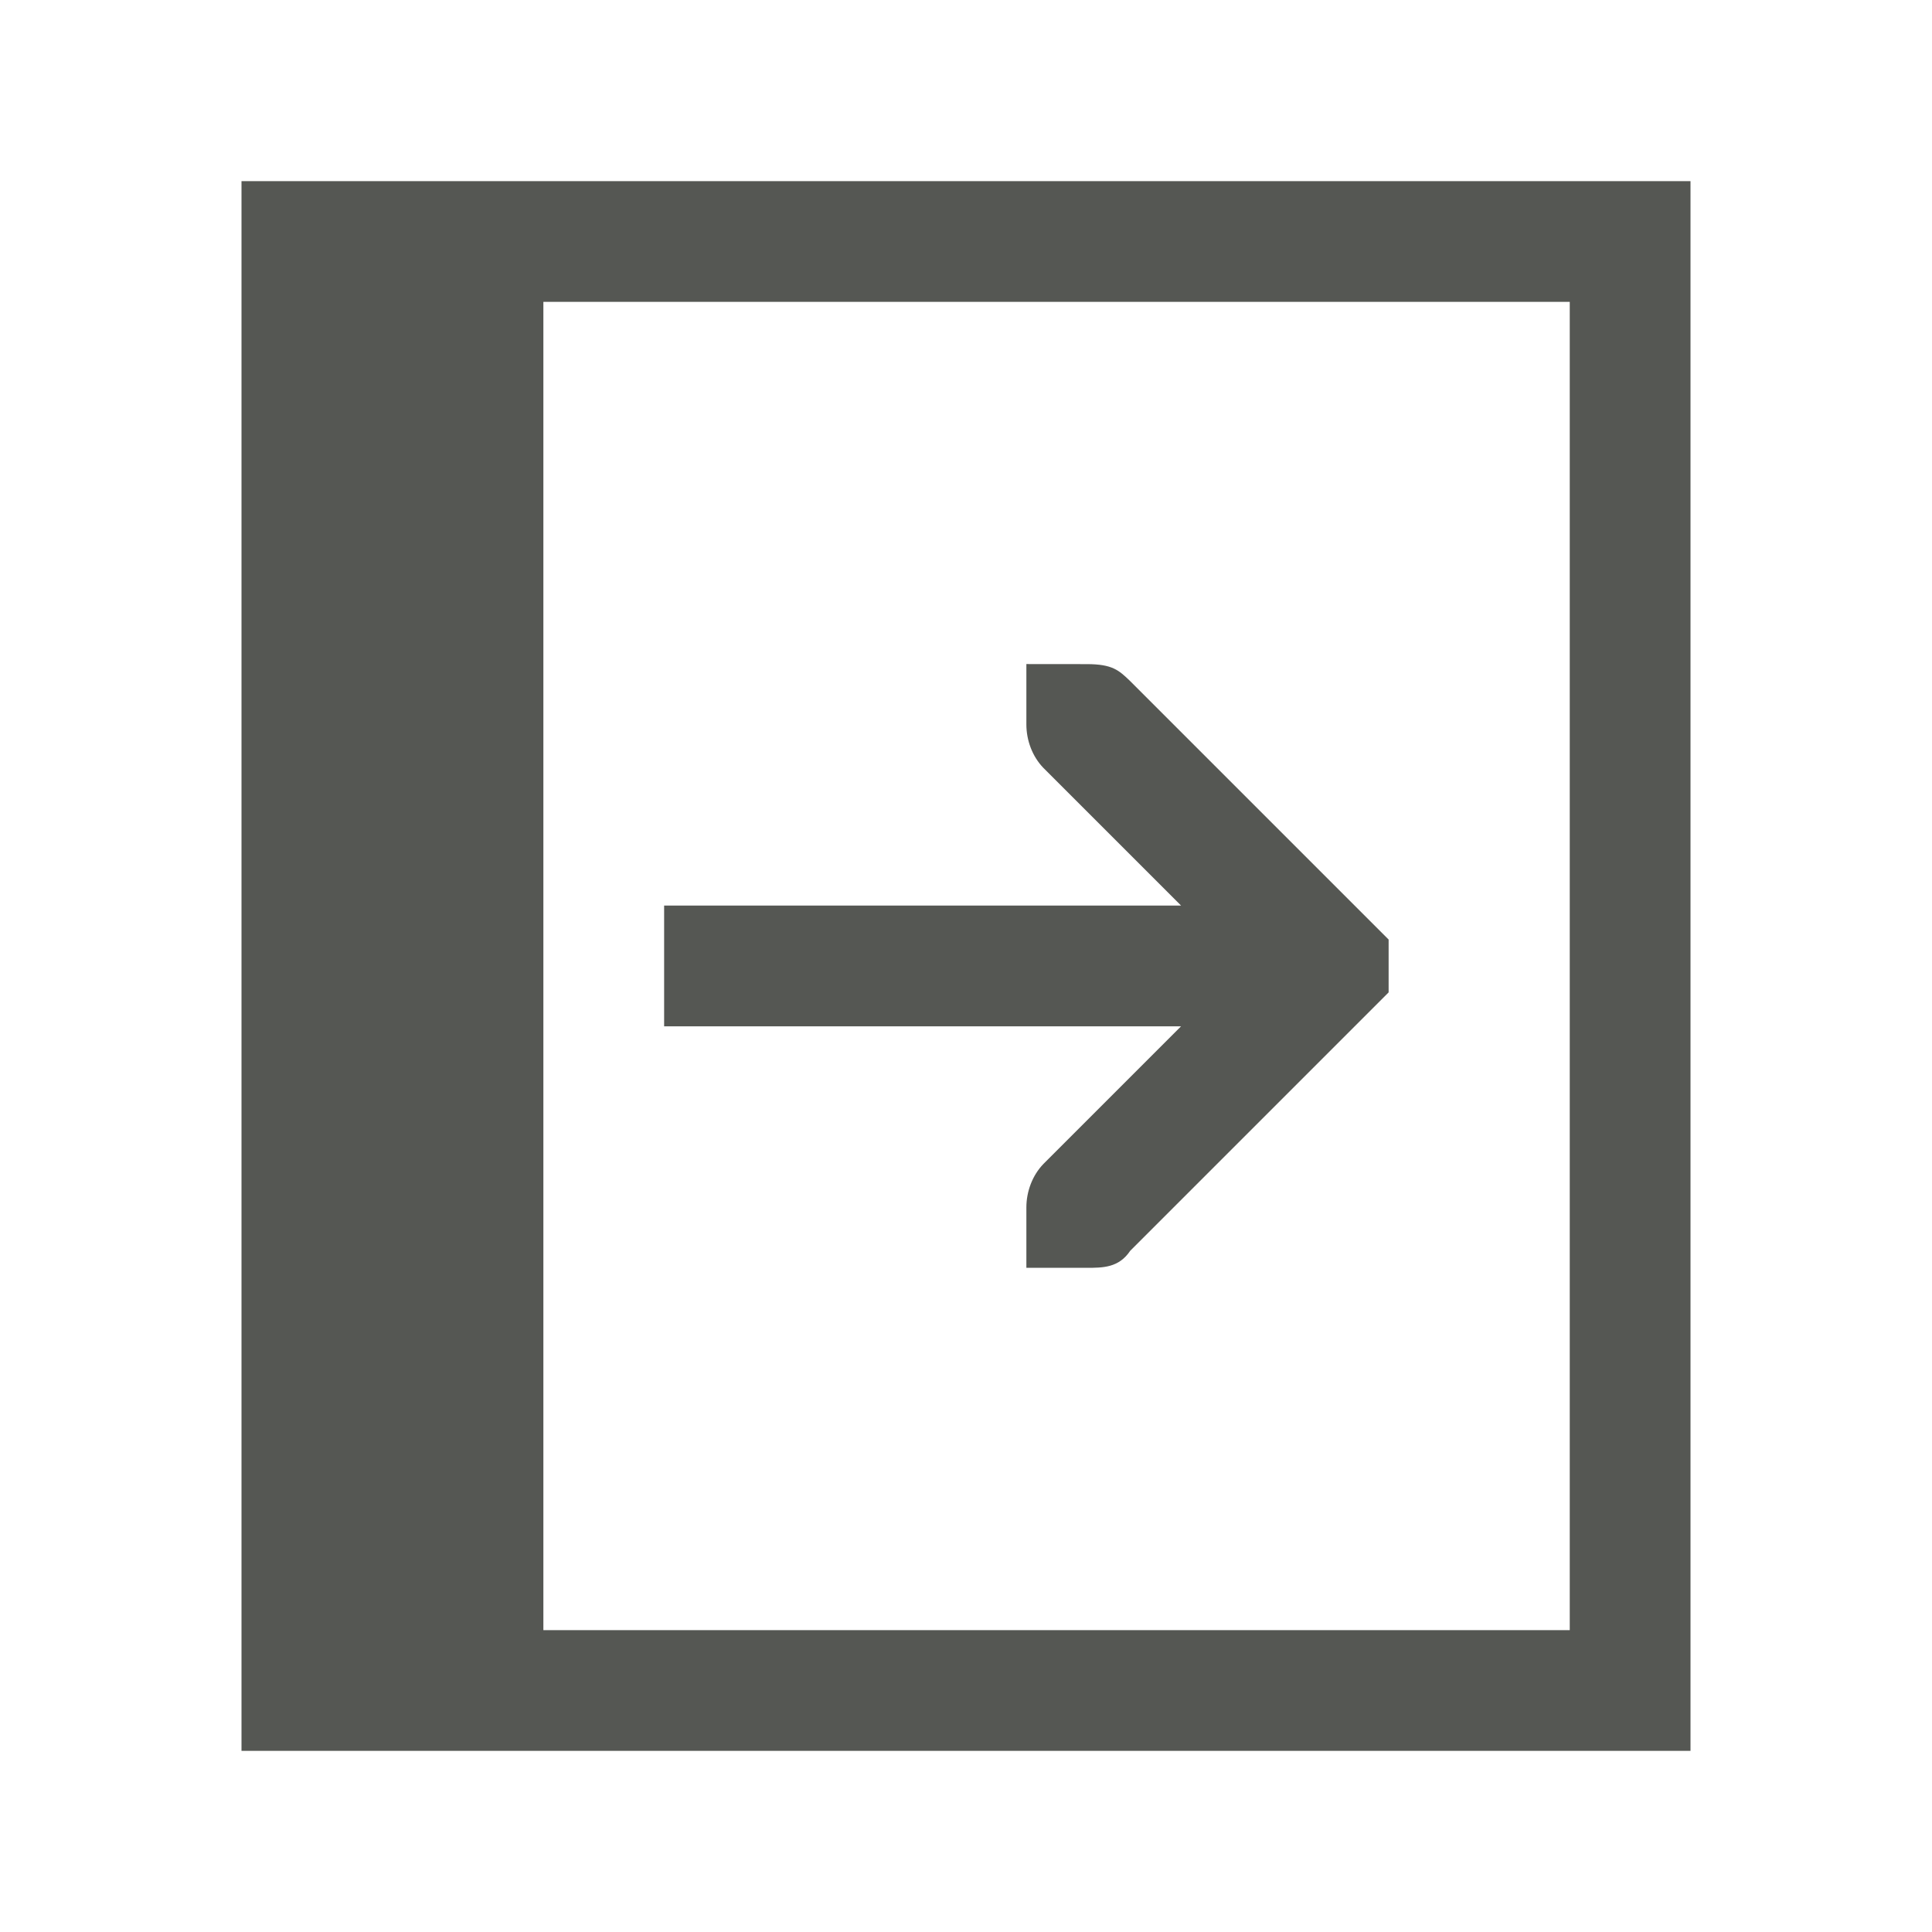 <svg height="32" viewBox="0 0 32 32" width="32" xmlns="http://www.w3.org/2000/svg"><path d="m28 3v2 22 2h-19-5v-26h5zm-2 2h-17v22h17zm-8 6c.424 0 .531.1.719.281l4 4 .281.281v.875l-.281.281-4 4c-.188.281-.453.281-.719.281h-1v-1c0-.265.1-.531.281-.719l2.281-2.281h-8.562v-2h8.562l-2.281-2.281c-.181-.188-.281-.453-.281-.719v-1z" fill="#555753"/></svg>